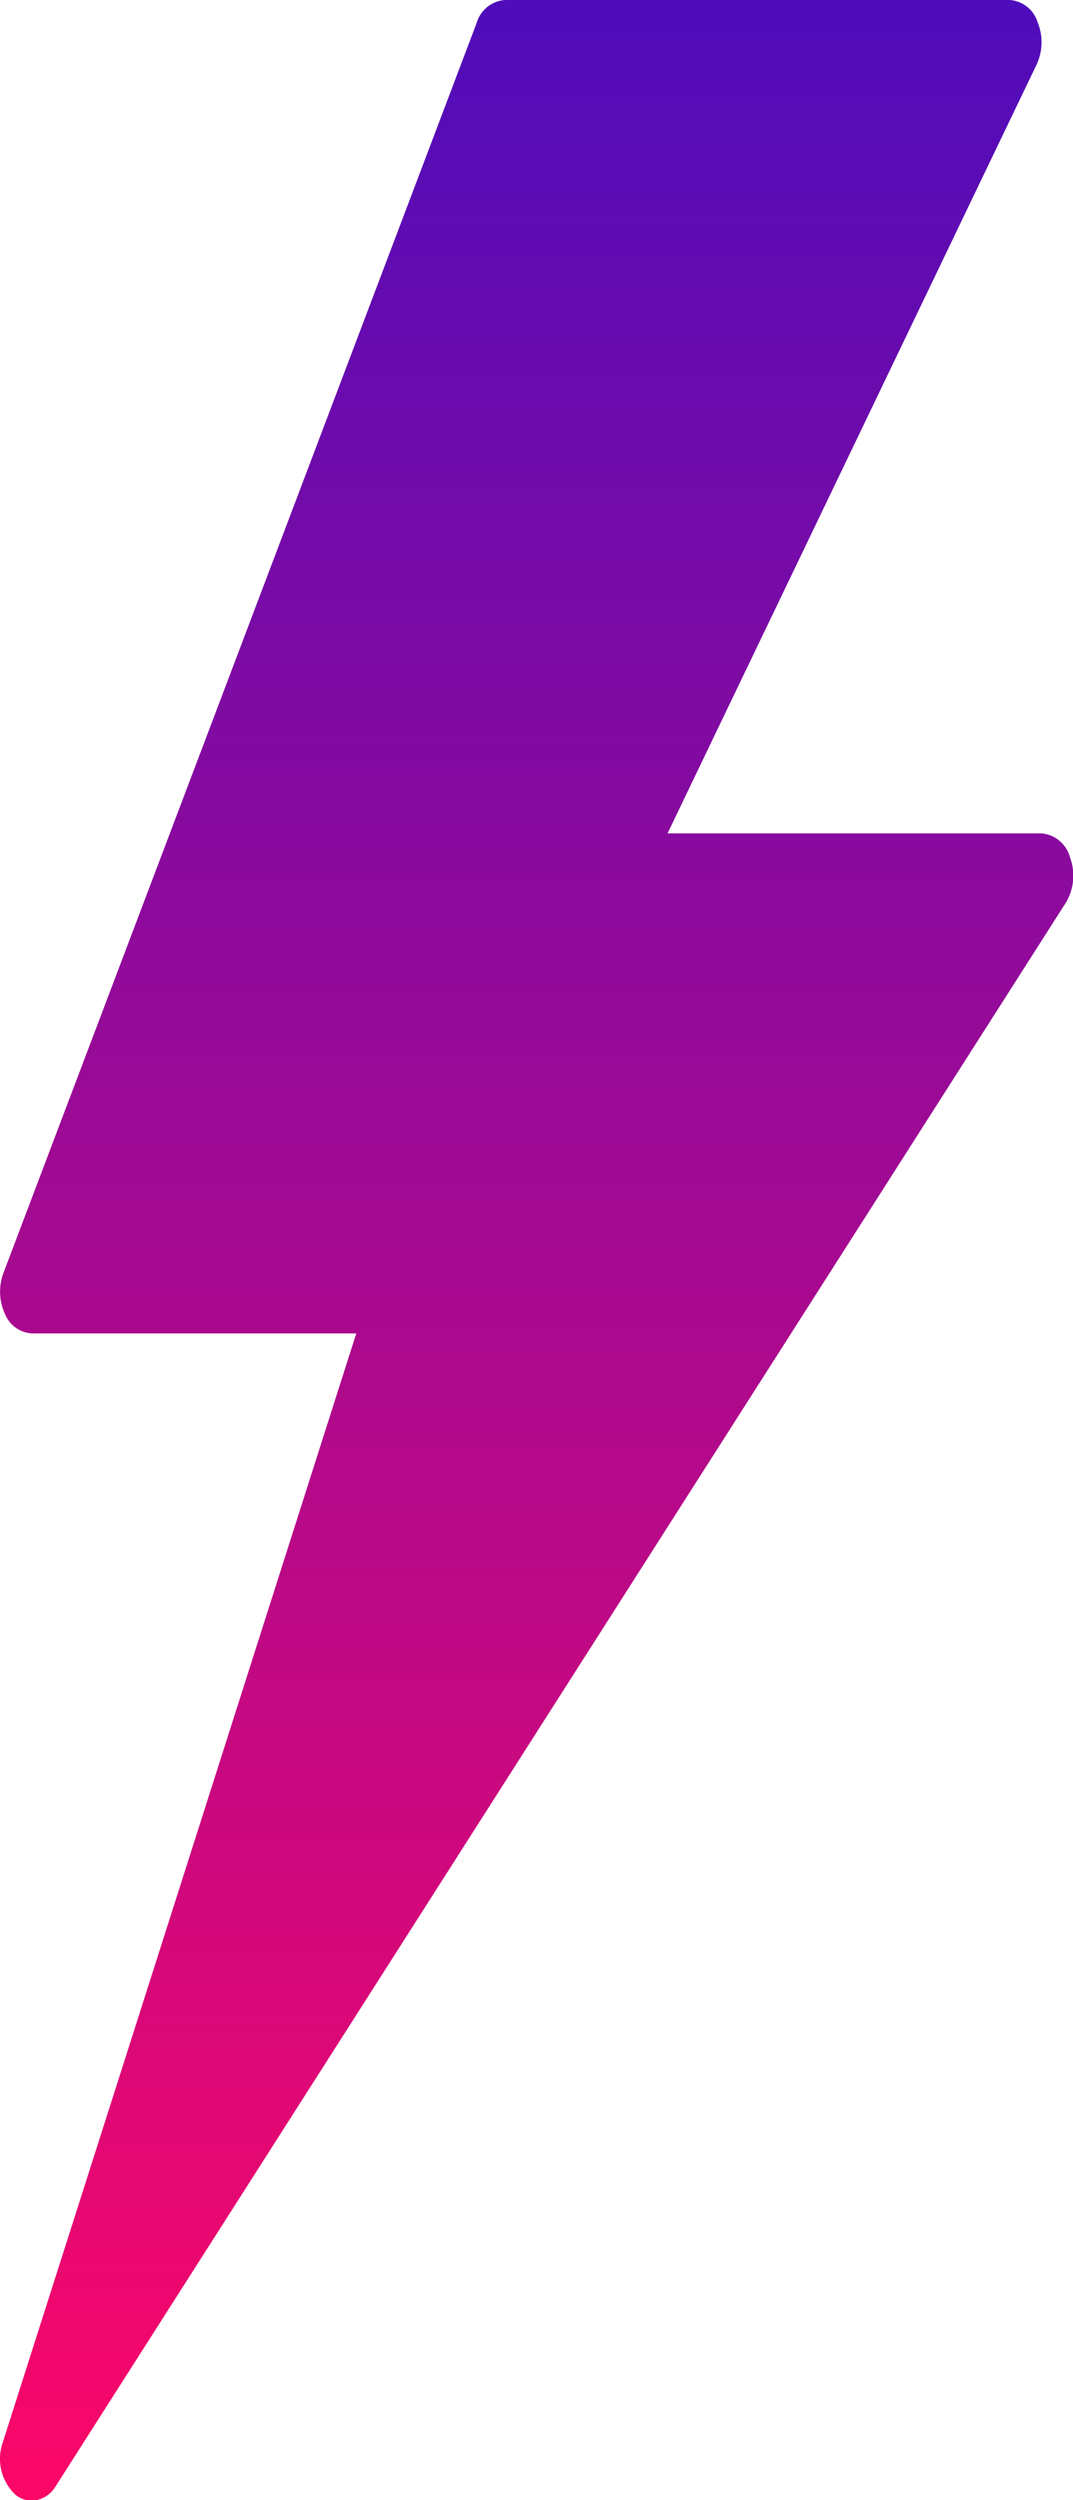 <svg xmlns="http://www.w3.org/2000/svg" xmlns:xlink="http://www.w3.org/1999/xlink" width="9.773" height="22.761" viewBox="0 0 9.773 22.761">
  <defs>
    <linearGradient id="linear-gradient" x1="0.5" x2="0.5" y2="1" gradientUnits="objectBoundingBox">
      <stop offset="0" stop-color="#4d0cbb"/>
      <stop offset="1" stop-color="#fd0767"/>
    </linearGradient>
  </defs>
  <path id="AccountPrivacyAndTerm" d="M120.679,7.806a.294.294,0,0,0-.26-.219h-3.406l3.362-7A.485.485,0,0,0,120.383.2a.287.287,0,0,0-.252-.2h-4.6a.291.291,0,0,0-.257.21L110.964,11.59a.486.486,0,0,0,.013.369.282.282,0,0,0,.245.18h2.956l-3.221,10.1a.45.45,0,0,0,.115.471.237.237,0,0,0,.15.056.266.266,0,0,0,.22-.135l9.2-14.415A.479.479,0,0,0,120.679,7.806Z" transform="translate(-110.933)" fill="url(#linear-gradient)"/>
</svg>
